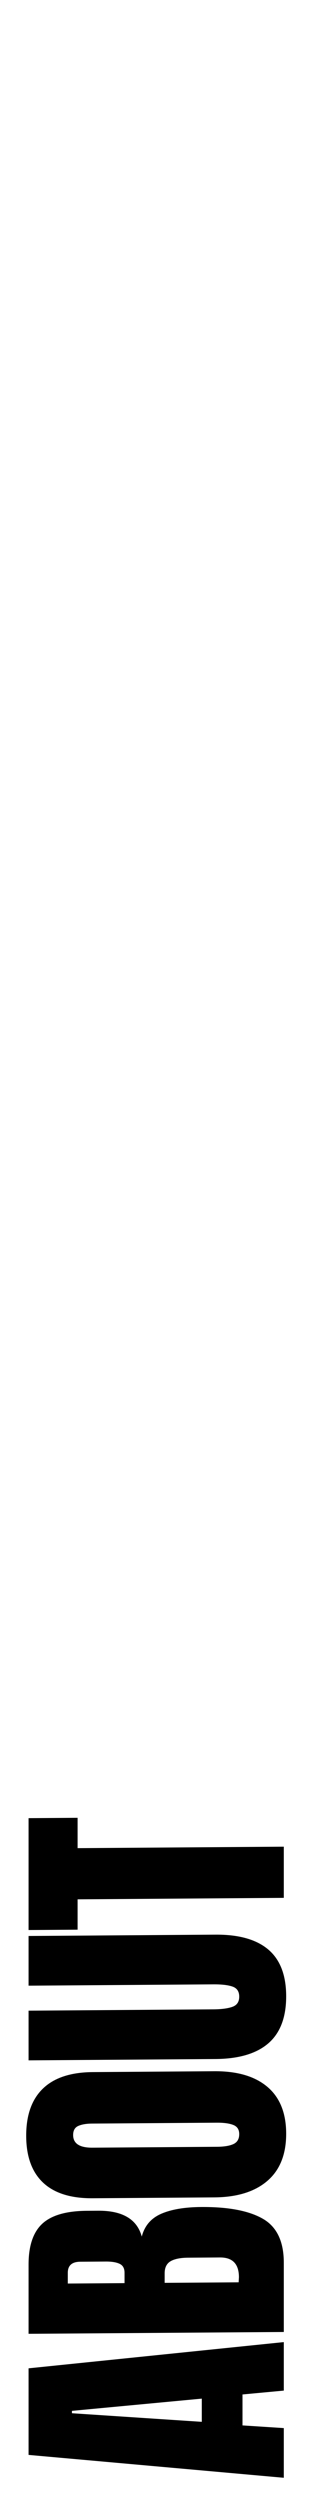 <svg xmlns="http://www.w3.org/2000/svg" xmlns:xlink="http://www.w3.org/1999/xlink" width="100%" height="100%" version="1.1" viewBox="0 0 128 1024" xml:space="preserve" style="fill-rule:evenodd;clip-rule:evenodd;stroke-linejoin:round;stroke-miterlimit:2"><g transform="matrix(4.55801e-17,-1.237,0.7,-0.005,-149.189,735.352)"><g id="ABOUT"><g id="ABOUT1"><path d="M-227.522,379.455L-219.344,229.871L-190.673,229.871L-182.594,379.455L-198.654,379.455L-199.836,355.25L-210.083,355.25L-211.068,379.455L-227.522,379.455ZM-208.802,331.393L-201.117,331.393L-204.861,255.295L-205.649,255.295L-208.802,331.393Z" style="fill-rule:nonzero"/><path d="M-179.244,229.871L-156.288,229.871C-150.113,229.871 -145.63,232.541 -142.839,237.881C-140.047,243.221 -138.651,251.928 -138.651,264.002L-138.651,270.619C-138.651,284.898 -141.542,293.431 -147.322,296.217C-143.775,297.842 -141.279,301.615 -139.834,307.536C-138.389,313.457 -137.666,321.293 -137.666,331.045C-137.666,346.949 -139.013,358.994 -141.706,367.178C-144.399,375.363 -149.259,379.455 -156.288,379.455L-179.244,379.455L-179.244,229.871ZM-159.243,286.117C-157.798,286.117 -156.813,285.159 -156.288,283.244C-155.762,281.328 -155.499,278.629 -155.499,275.147L-155.499,260.171C-155.499,255.295 -156.715,252.857 -159.145,252.857L-162.692,252.857L-162.692,286.117L-159.243,286.117ZM-161.017,353.16C-156.616,353.16 -154.416,349.445 -154.416,342.015L-154.416,323.383C-154.416,318.855 -154.793,315.43 -155.549,313.109C-156.304,310.787 -157.634,309.626 -159.539,309.626L-162.692,309.626L-162.692,352.986L-161.017,353.16Z" style="fill-rule:nonzero"/><path d="M-113.626,380.848C-120.457,380.848 -125.646,377.162 -129.193,369.79C-132.74,362.419 -134.513,352.057 -134.513,338.707L-134.513,267.484C-134.513,254.598 -132.74,244.876 -129.193,238.316C-125.646,231.757 -120.457,228.478 -113.626,228.478C-106.795,228.478 -101.606,231.757 -98.059,238.316C-94.512,244.876 -92.738,254.598 -92.738,267.484L-92.738,338.707C-92.738,352.173 -94.512,362.564 -98.059,369.877C-101.606,377.191 -106.795,380.848 -113.626,380.848ZM-113.626,353.334C-112.115,353.334 -111.097,352.173 -110.571,349.852C-110.046,347.53 -109.783,344.279 -109.783,340.1L-109.783,266.962C-109.783,263.711 -110.03,261.07 -110.522,259.039C-111.015,257.007 -112.017,255.991 -113.527,255.991C-116.352,255.991 -117.764,259.764 -117.764,267.31L-117.764,340.274C-117.764,344.569 -117.468,347.82 -116.877,350.026C-116.286,352.232 -115.202,353.334 -113.626,353.334Z" style="fill-rule:nonzero"/><path d="M-68.107,380.848C-75.069,380.848 -80.242,377.365 -83.625,370.4C-87.007,363.434 -88.699,353.102 -88.699,339.403L-88.699,229.871L-72.245,229.871L-72.245,338.184C-72.245,342.944 -71.982,346.659 -71.457,349.329C-70.931,351.999 -69.814,353.334 -68.107,353.334C-66.399,353.334 -65.282,352.028 -64.757,349.416C-64.231,346.804 -63.969,343.06 -63.969,338.184L-63.969,229.871L-47.515,229.871L-47.515,339.403C-47.515,353.102 -49.206,363.434 -52.589,370.4C-55.972,377.365 -61.144,380.848 -68.107,380.848Z" style="fill-rule:nonzero"/><path d="M-35.495,379.455L-35.495,258.603L-45.544,258.603L-45.544,229.871L-8.498,229.871L-8.498,258.603L-18.548,258.603L-18.548,379.455L-35.495,379.455Z" style="fill-rule:nonzero"/></g></g></g></svg>